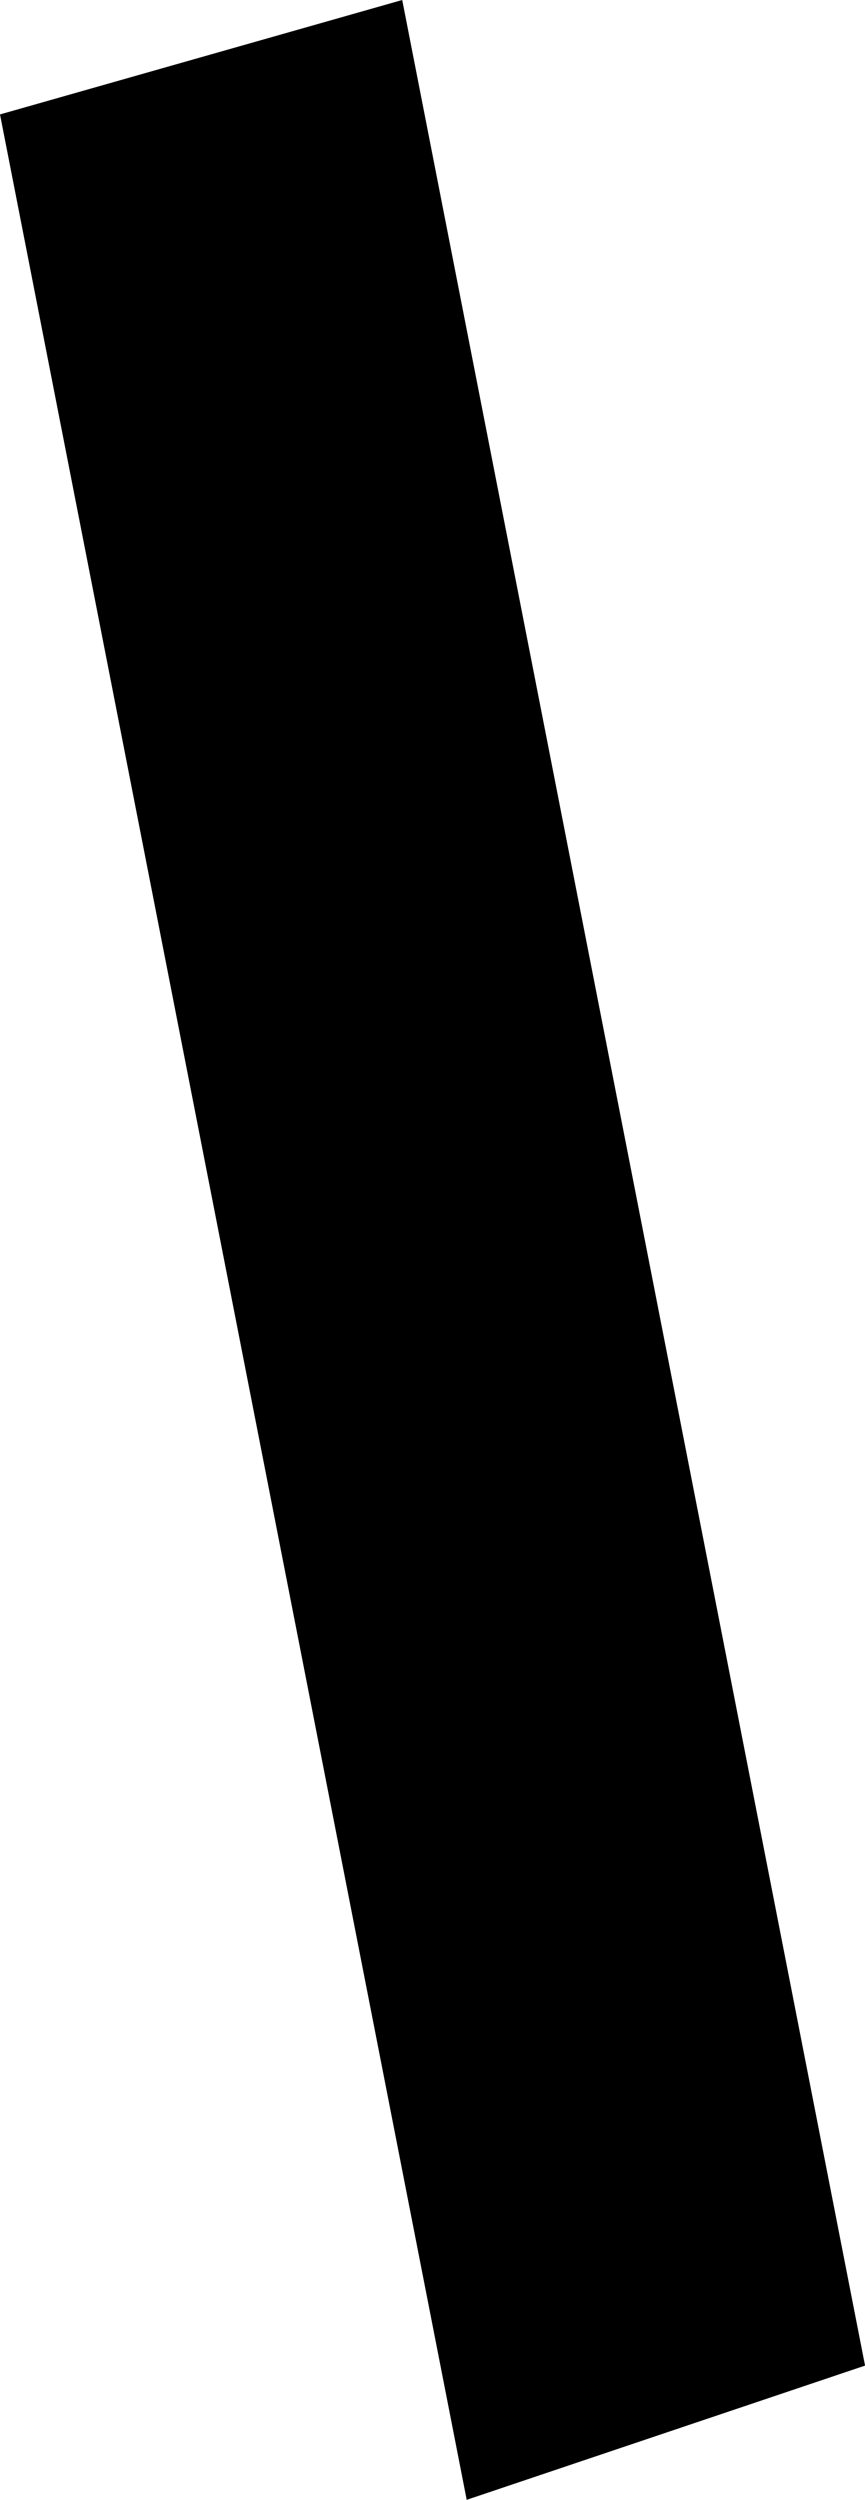 <svg version="1.1" xmlns="http://www.w3.org/2000/svg" xmlns:xlink="http://www.w3.org/1999/xlink" width="19.893" height="57.455" viewBox="0,0,19.893,57.455"><g transform="translate(-161.846,-234.632)"><g data-paper-data="{&quot;isPaintingLayer&quot;:true}" fill="#000000" fill-rule="nonzero" stroke="none" stroke-width="0" stroke-linecap="butt" stroke-linejoin="miter" stroke-miterlimit="10" stroke-dasharray="" stroke-dashoffset="0" style="mix-blend-mode: normal"><path d="M161.846,237.262l9.25,-2.63l10.644,54.37l-9.161,3.085z" data-paper-data="{&quot;index&quot;:null}"/></g></g></svg>
